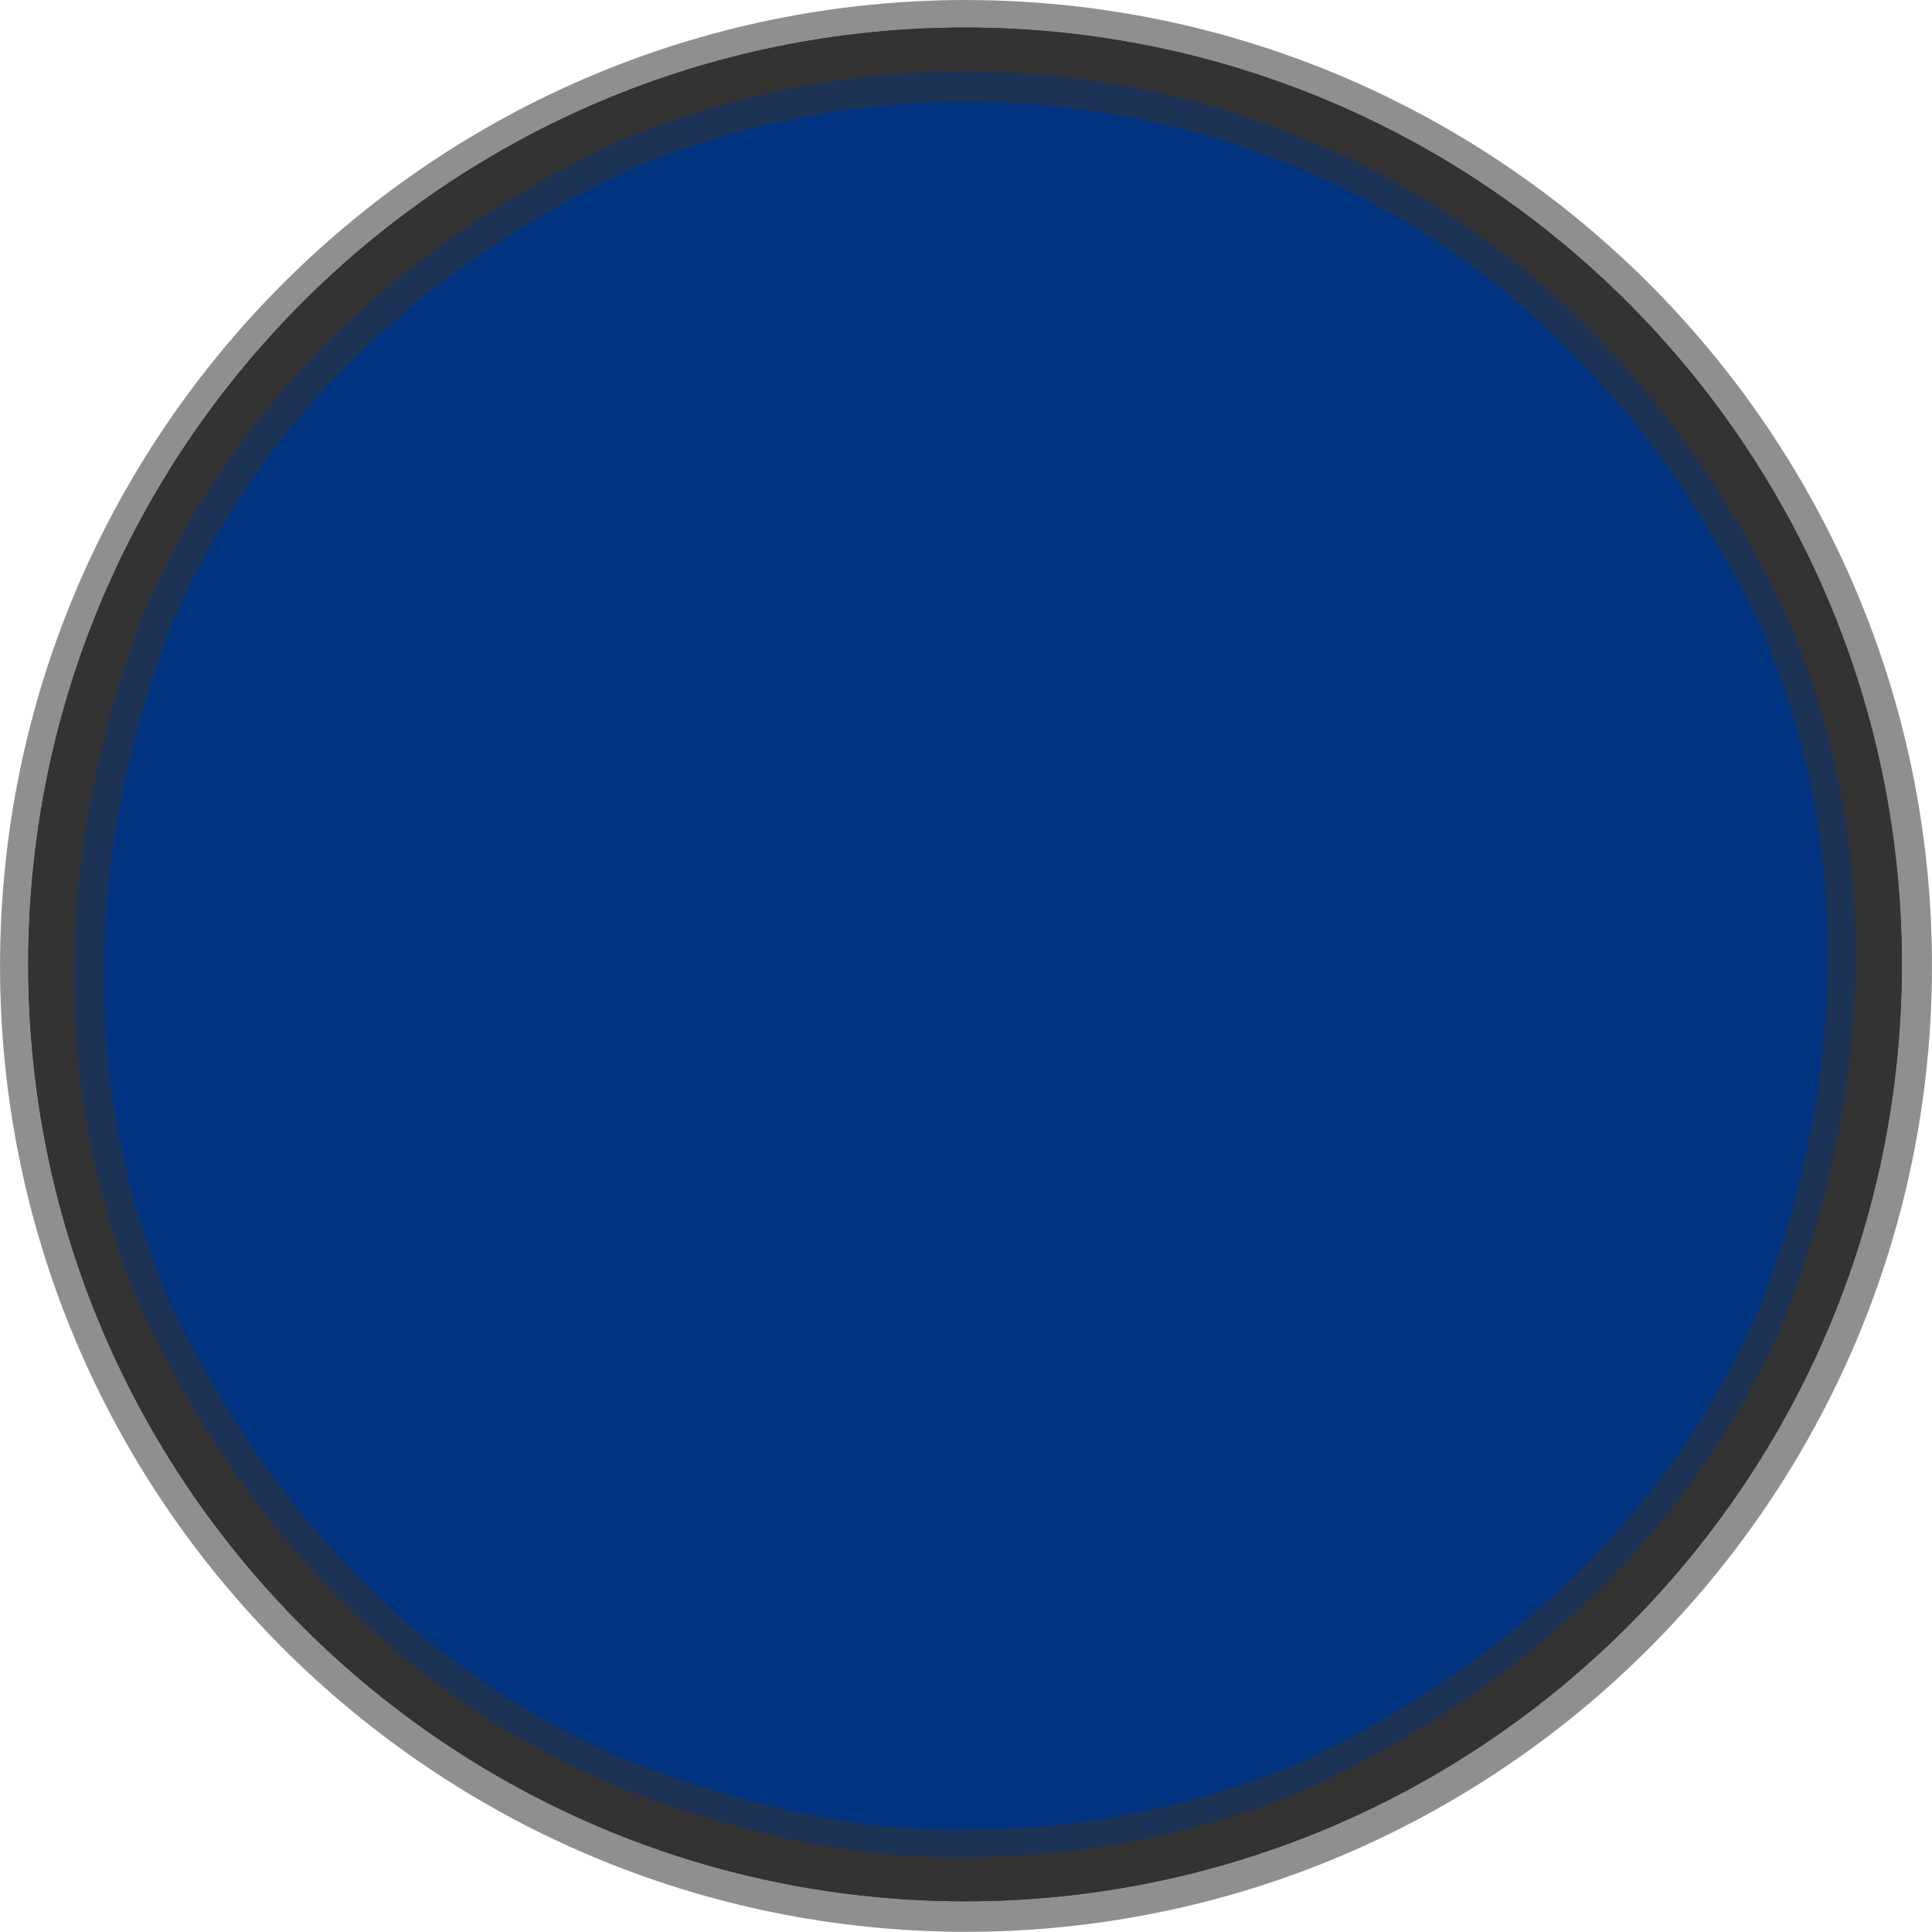 <?xml version="1.0" encoding="UTF-8" standalone="no"?>
<svg xmlns:rdf="http://www.w3.org/1999/02/22-rdf-syntax-ns#" xmlns="http://www.w3.org/2000/svg" contentScriptType="text/ecmascript" height="122.87" width="122.88" contentStyleType="text/css" version="1.1" zoomAndPan="magnify" preserveAspectRatio="xMidYMid meet" xmlns:cc="http://creativecommons.org/ns#" xmlns:xlink="http://www.w3.org/1999/xlink" viewBox="0 0 122.876 122.872" xmlns:dc="http://purl.org/dc/elements/1.1/">
 <path id="bgColor00" d="m61.44 1.751c-32.94 0-59.645 26.68-59.645 59.589s26.704 59.59 59.645 59.59h-0.13c32.94 0 59.647-26.68 59.647-59.59 0-32.909-26.704-59.589-59.647-59.589h0.13z" fill="#003380"/>
 <path d="m61.44 1.751c-32.94 0-59.645 26.68-59.645 59.589s26.704 59.59 59.645 59.59h-0.126c32.94 0 59.647-26.68 59.647-59.59 0-32.909-26.704-59.589-59.647-59.589h0.126zm-22.123 111.92c-13.903-5.83-23.932-16.767-30.251-30.226-6.119-14.397-5.439-29.777-0-44.205 5.838-13.9 16.788-23.914 30.251-30.223 7.005-2.96 14.448-4.461 22.123-4.461h-0.126c7.675 0 15.118 1.501 22.123 4.461 13.902 5.829 23.933 16.764 30.251 30.223 6.12 14.399 5.439 29.776 0 44.206-5.839 13.898-16.789 23.914-30.251 30.223-7.005 2.96-14.45 4.462-22.123 4.462h0.126c-7.689 0.16-15-1.781-22.123-4.462z" fill="#333"/>
 <path fill="#333" d="m61.5 0c-33.931 0-61.5 27.532-61.5 61.436 0 33.903 27.569 61.436 61.501 61.436h-0.125c33.931 0 61.501-27.531 61.501-61.436 0-33.901-27.571-61.434-61.505-61.434h0.125zm0 6.5h-0.125c7.439 0 14.629 1.417 21.406 4.281 13.416 5.625 23.117 16.15 29.281 29.249 0.01 0.021 0.021 0.041 0.031 0.062 5.878 13.88 5.243 28.685-0.031 42.718-0.008 0.022-0.023 0.041-0.031 0.062-5.641 13.377-16.169 23.04-29.25 29.187-0.009 0.004-0.022-0.004-0.031 0-0.013 0.006-0.018 0.025-0.031 0.031-6.763 2.848-13.935 4.281-21.344 4.281h0.125c-0.01-0-0.021-0-0.031 0-7.331 0.153-14.387-1.687-21.375-4.312-0.022-0.009-0.041-0.022-0.062-0.031-13.383-5.631-23.064-16.141-29.219-29.218-0.004-0.009 0.004-0.022 0-0.031-0.006-0.013-0.025-0.018-0.031-0.031-5.876-13.879-5.242-28.686 0.031-42.718 0.009-0.022 0.022-0.041 0.031-0.062 5.64-13.379 16.168-23.041 29.25-29.187 0.021-0.01 0.041-0.021 0.062-0.031 6.759-2.845 13.928-4.25 21.344-4.25v-0z" fill-opacity=".55"/>
</svg>
